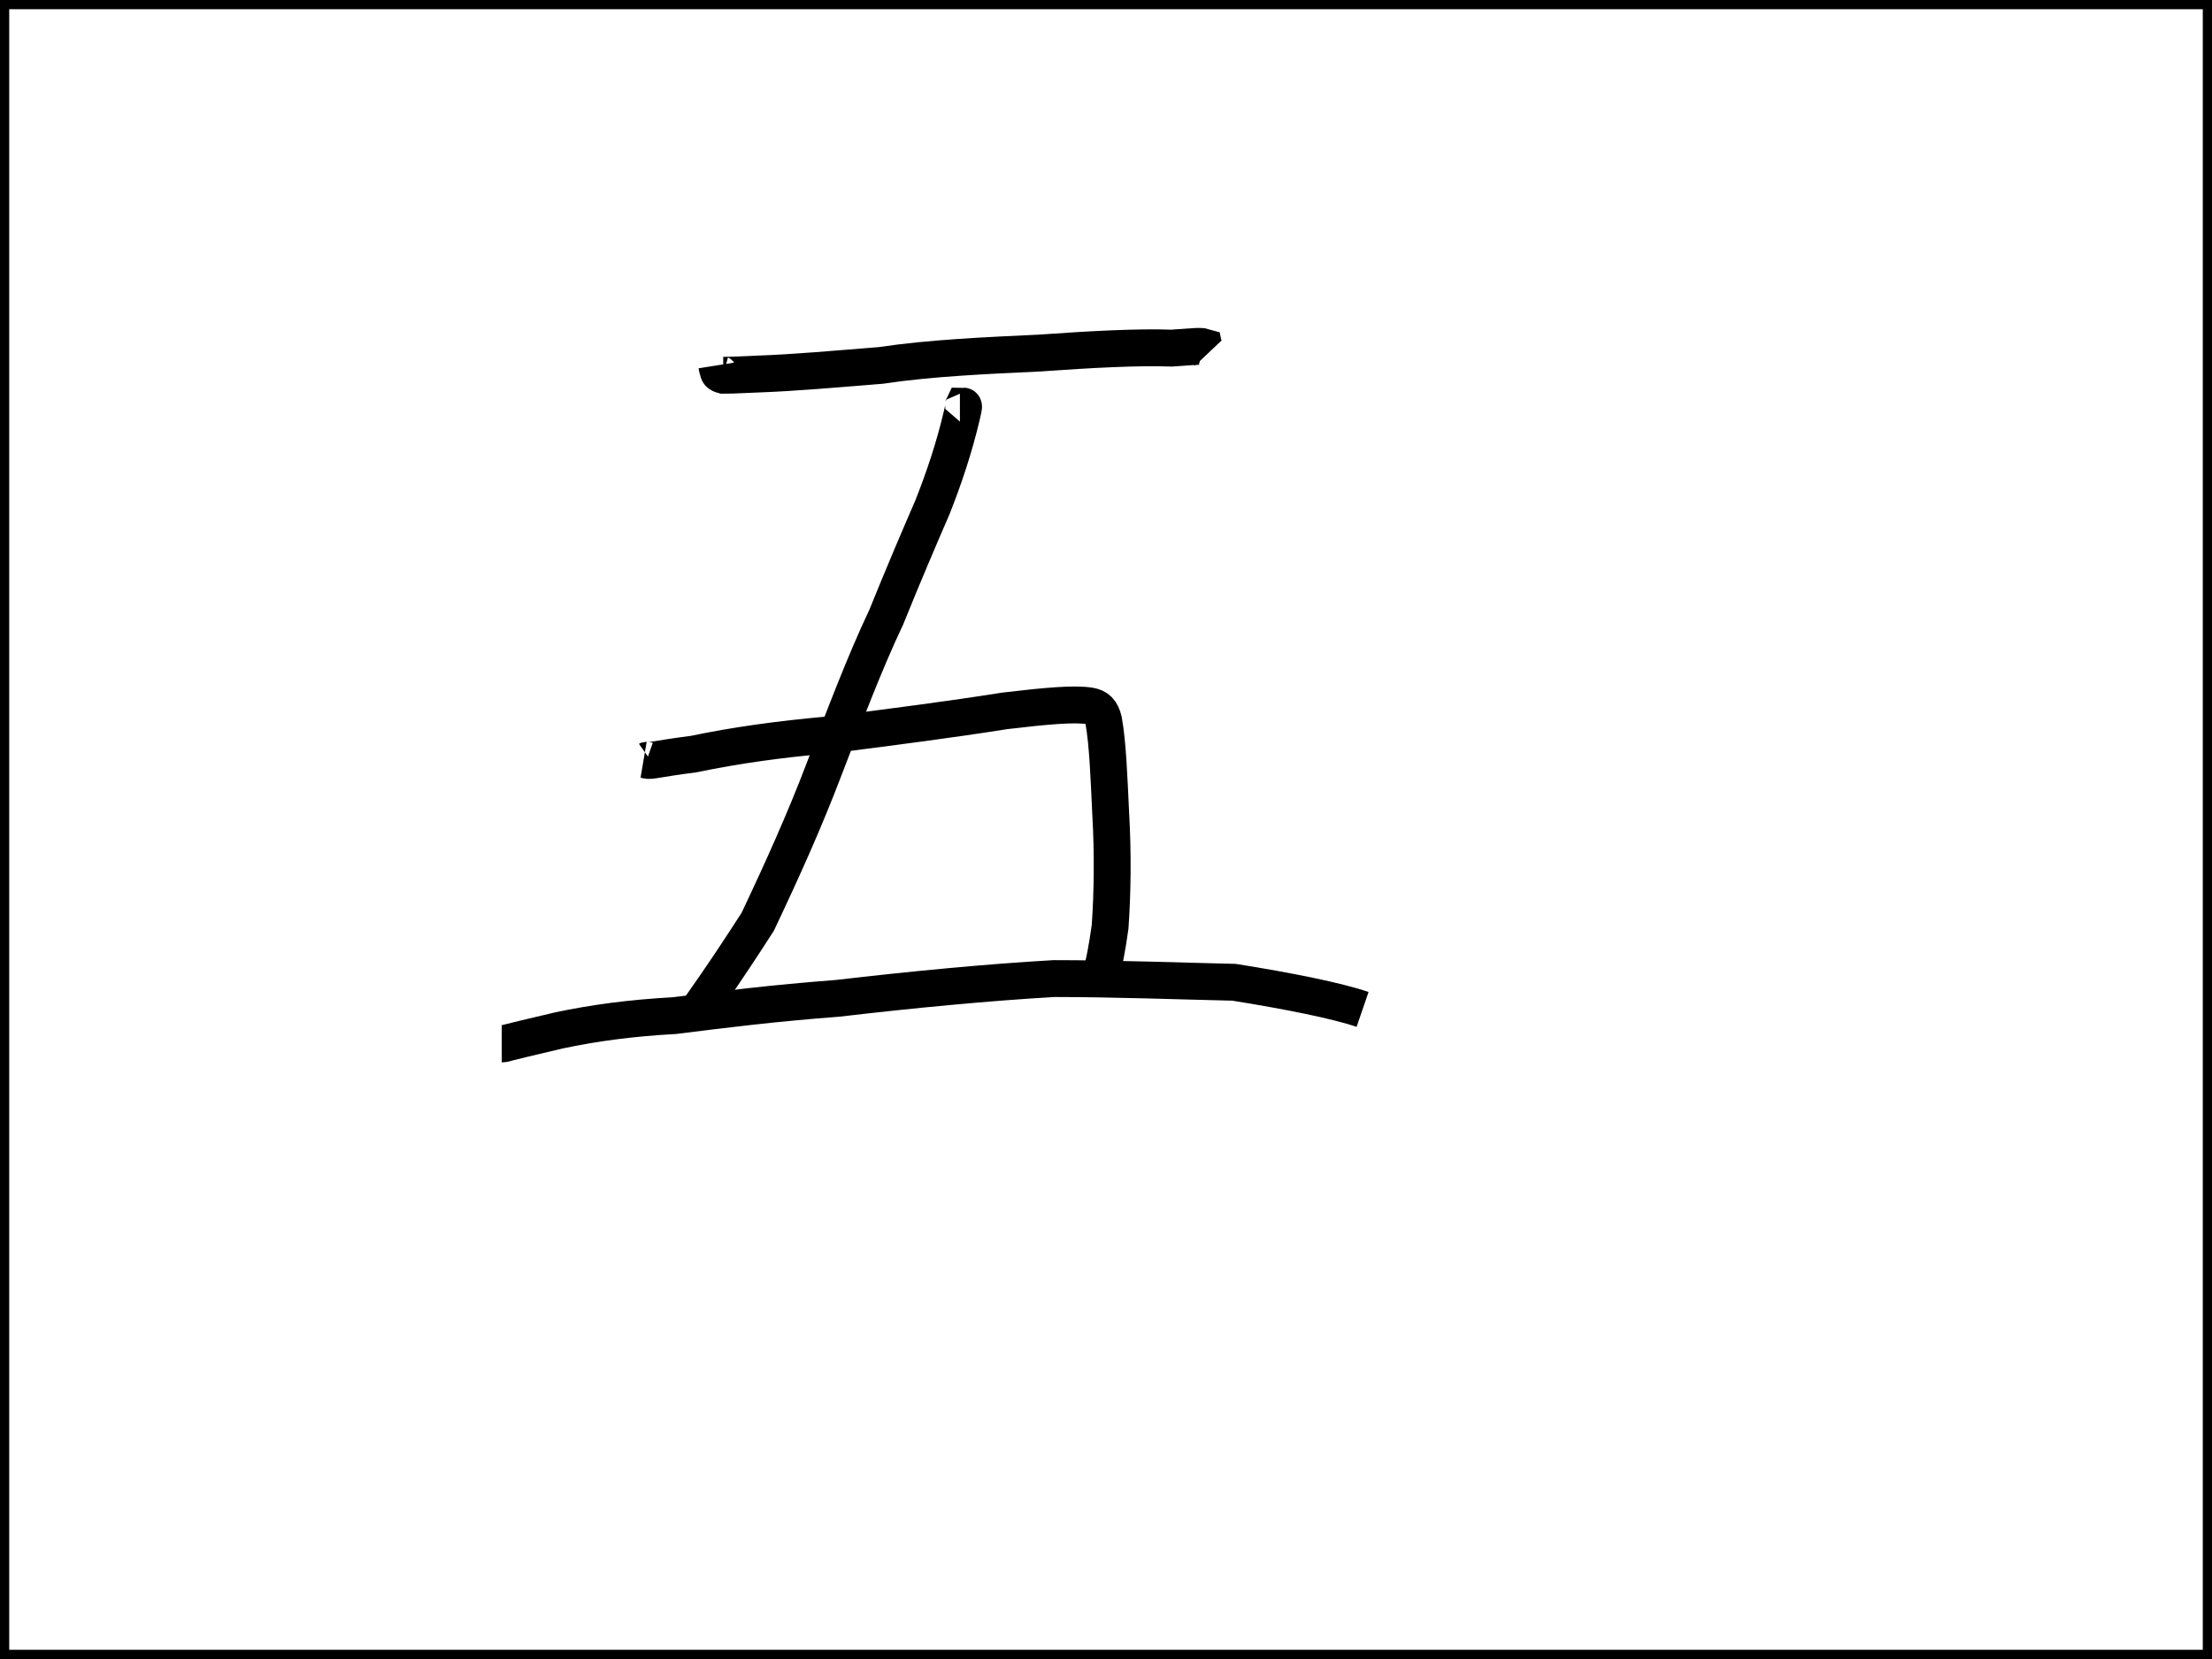 <svg version="1.0" xmlns="http://www.w3.org/2000/svg" height="450" width="600">
<rect width="600" height="450" fill="none" stroke="black" stroke-width="5"/>
<path d="M194.43 99.113 C194.43 99.113 194.589 100.116 194.748 100.451 194.906 101.12 194.906 101.455 196.174 101.79 197.284 101.79 198.711 101.79 205.685 101.455 215.197 101.12 226.61 100.116 238.975 99.113 252.29 97.105 267.667 96.435 281.934 95.766 296.042 94.762 308.724 94.093 317.759 94.427 323.149 94.093 325.527 93.758 326.636 94.093 326.795 94.762 327.746 95.766 327.746 95.766"
style="fill:none;stroke:black;stroke-width:10" />
<path d="M260.375 111.829 C260.375 111.829 260.533 111.829 260.85 111.16 261.009 110.825 261.168 110.491 261.326 110.156 261.485 110.156 261.168 111.495 260.85 112.833 258.79 121.534 256.095 129.566 252.924 137.598 249.437 145.629 244.998 156.004 240.401 167.382 234.378 180.099 228.988 194.489 223.44 208.879 218.209 222.6 212.343 235.651 205.527 250.041 195.857 265.101 189.516 273.802 189.516 273.802"
style="fill:none;stroke:black;stroke-width:10" />
<path d="M176.201 205.867 C176.201 205.867 175.725 206.202 175.408 206.202 176.359 206.536 177.944 205.867 188.248 204.529 199.503 202.186 211.234 200.513 226.452 199.174 242.145 197.166 257.839 195.158 272.581 192.816 283.836 191.477 291.445 190.808 295.566 191.477 297.627 191.812 298.737 192.816 299.371 195.493 300.481 201.851 300.798 210.552 301.273 220.592 301.907 231.635 301.749 242.344 301.115 251.38 300.322 257.069 299.529 261.42 298.261 265.77 298.261 265.77"
style="fill:none;stroke:black;stroke-width:10" />
<path d="M136.095 283.172 C136.095 283.172 136.729 283.172 137.68 282.838 138.948 282.503 143.07 281.499 151.63 279.491 161.141 277.483 170.969 276.145 183.017 275.475 196.333 273.802 209.648 272.129 227.244 270.79 247.218 268.447 268.301 266.44 285.897 265.436 302.383 265.436 319.82 266.105 334.721 266.44 349.463 268.782 362.779 271.459 369.595 273.802 369.595 273.802"
style="fill:none;stroke:black;stroke-width:10" />
</svg>